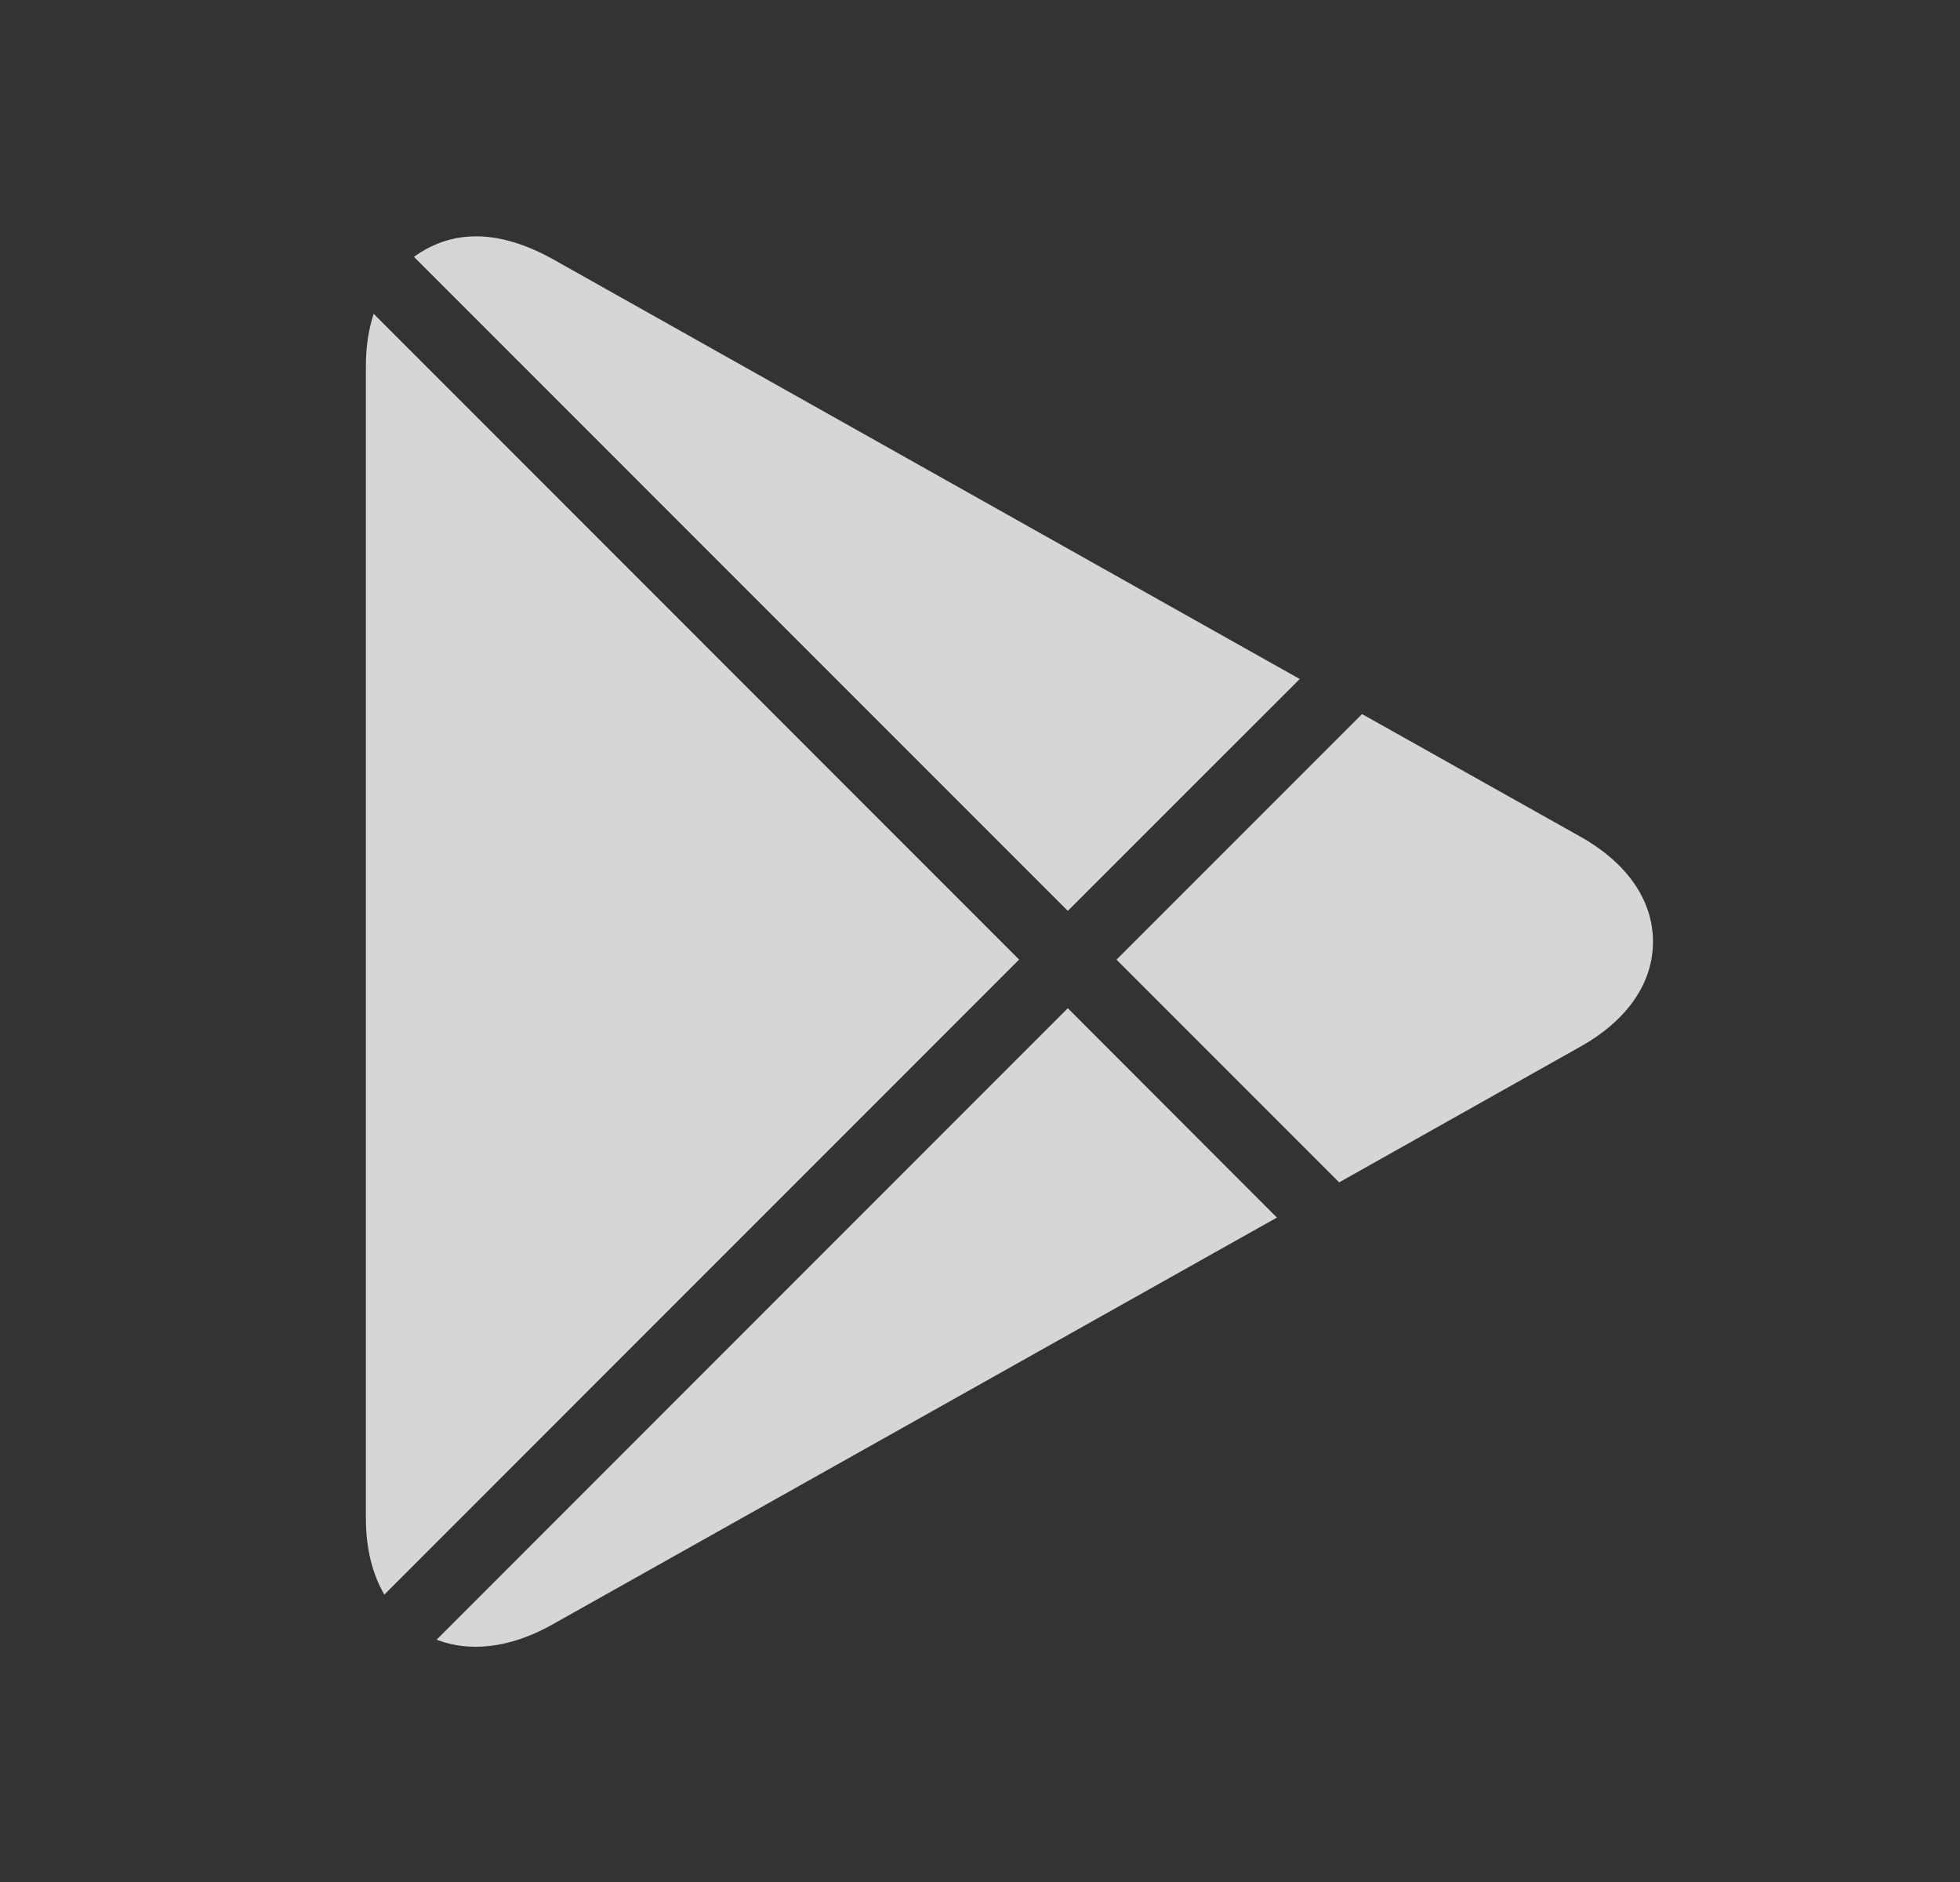 <svg width="25" height="24" viewBox="0 0 25 24" fill="none" xmlns="http://www.w3.org/2000/svg">
<rect x="0" y="0" width="25" height="24" fill="#333333" stroke="none"/>
<path opacity="0.8" d="M13.62 11.616L16.578 8.659L7.027 3.291C6.394 2.949 5.801 2.901 5.28 3.275L13.62 11.616ZM17.081 15.078L20.155 13.349C20.756 13.013 21.084 12.537 21.084 12.009C21.084 11.482 20.756 11.005 20.157 10.669L17.373 9.106L14.241 12.238L17.081 15.078ZM4.766 4.002C4.702 4.199 4.667 4.419 4.667 4.66V19.365C4.667 19.746 4.75 20.074 4.902 20.335L12.999 12.237L4.766 4.002ZM13.62 12.857L5.569 20.91C5.723 20.969 5.888 21 6.064 21C6.375 21 6.7 20.908 7.032 20.724L16.287 15.527L13.62 12.857Z" fill="white"/>
</svg>
